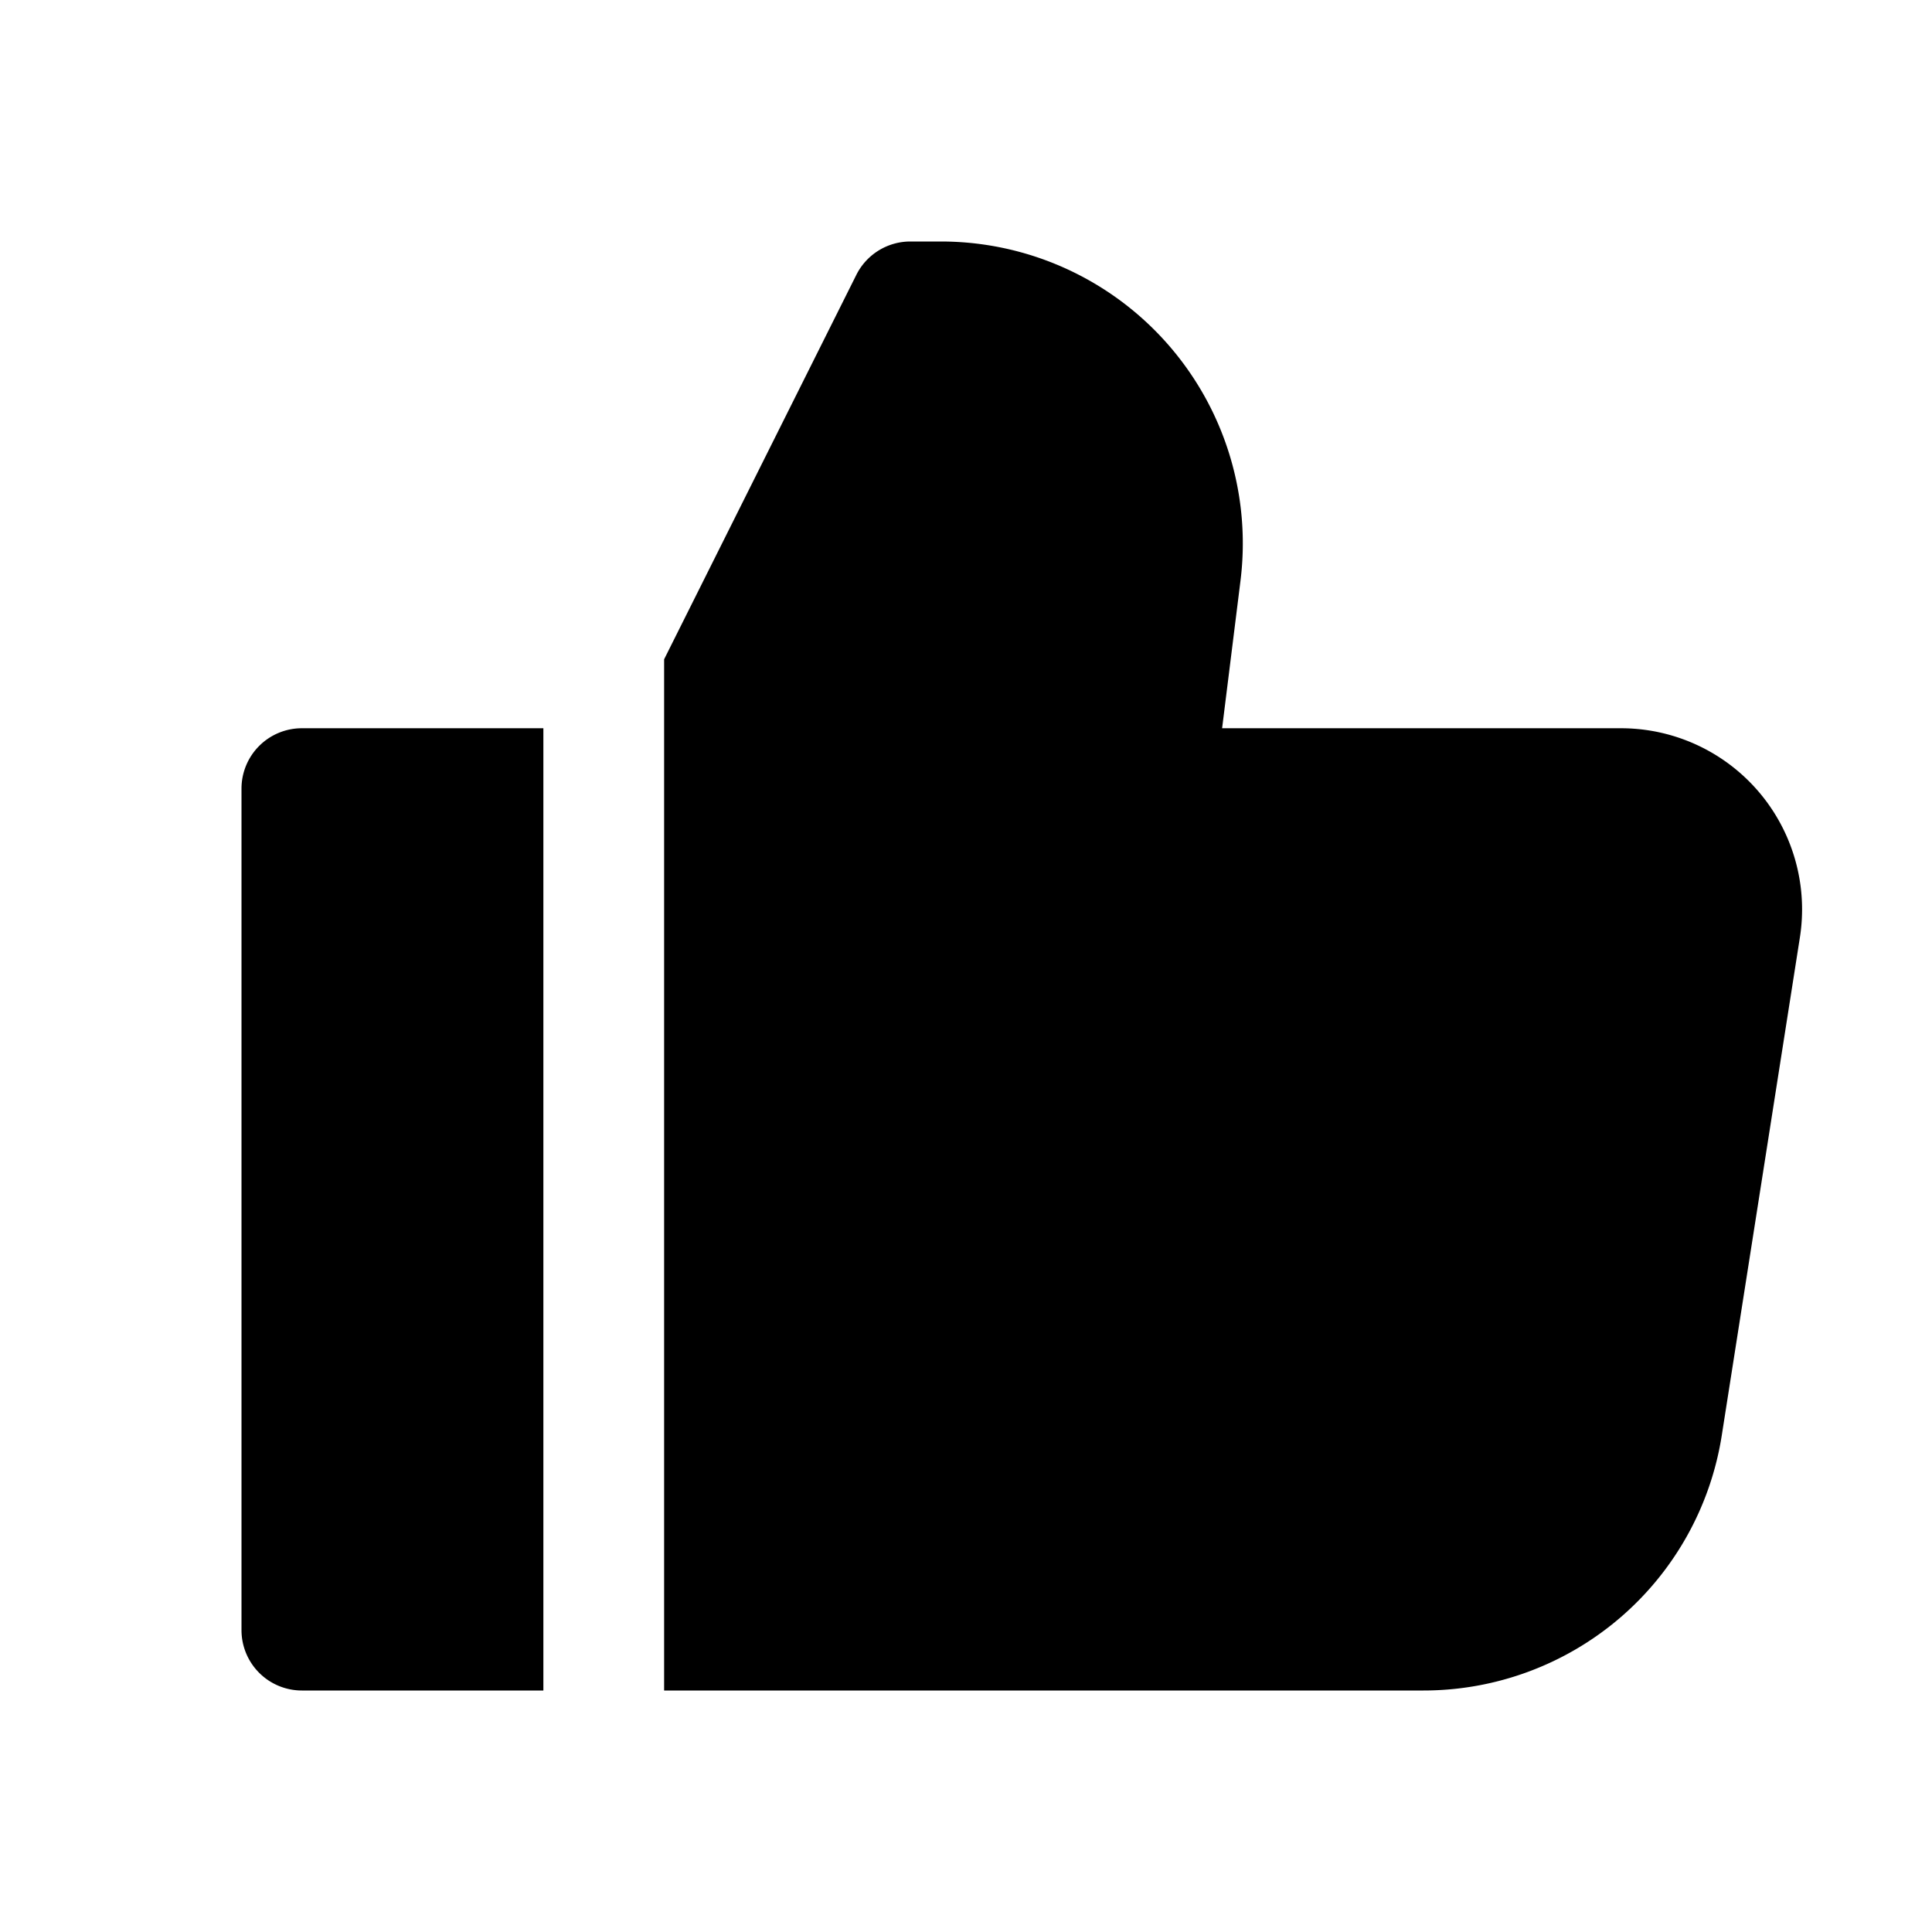 <svg xmlns="http://www.w3.org/2000/svg" width="1em" height="1em" viewBox="0 0 16 16"><path fill="currentColor" d="M7.539 2a.5.5 0 0 0-.447.276L5.5 5.46V14h6.289a2.5 2.5 0 0 0 2.47-2.113l.647-4.124a1.5 1.5 0 0 0-1.482-1.732h-3.303l.152-1.22A2.5 2.5 0 0 0 7.793 2zM4.5 14V6.031h-2a.5.5 0 0 0-.5.5V13.5a.5.5 0 0 0 .5.5z"/></svg>
